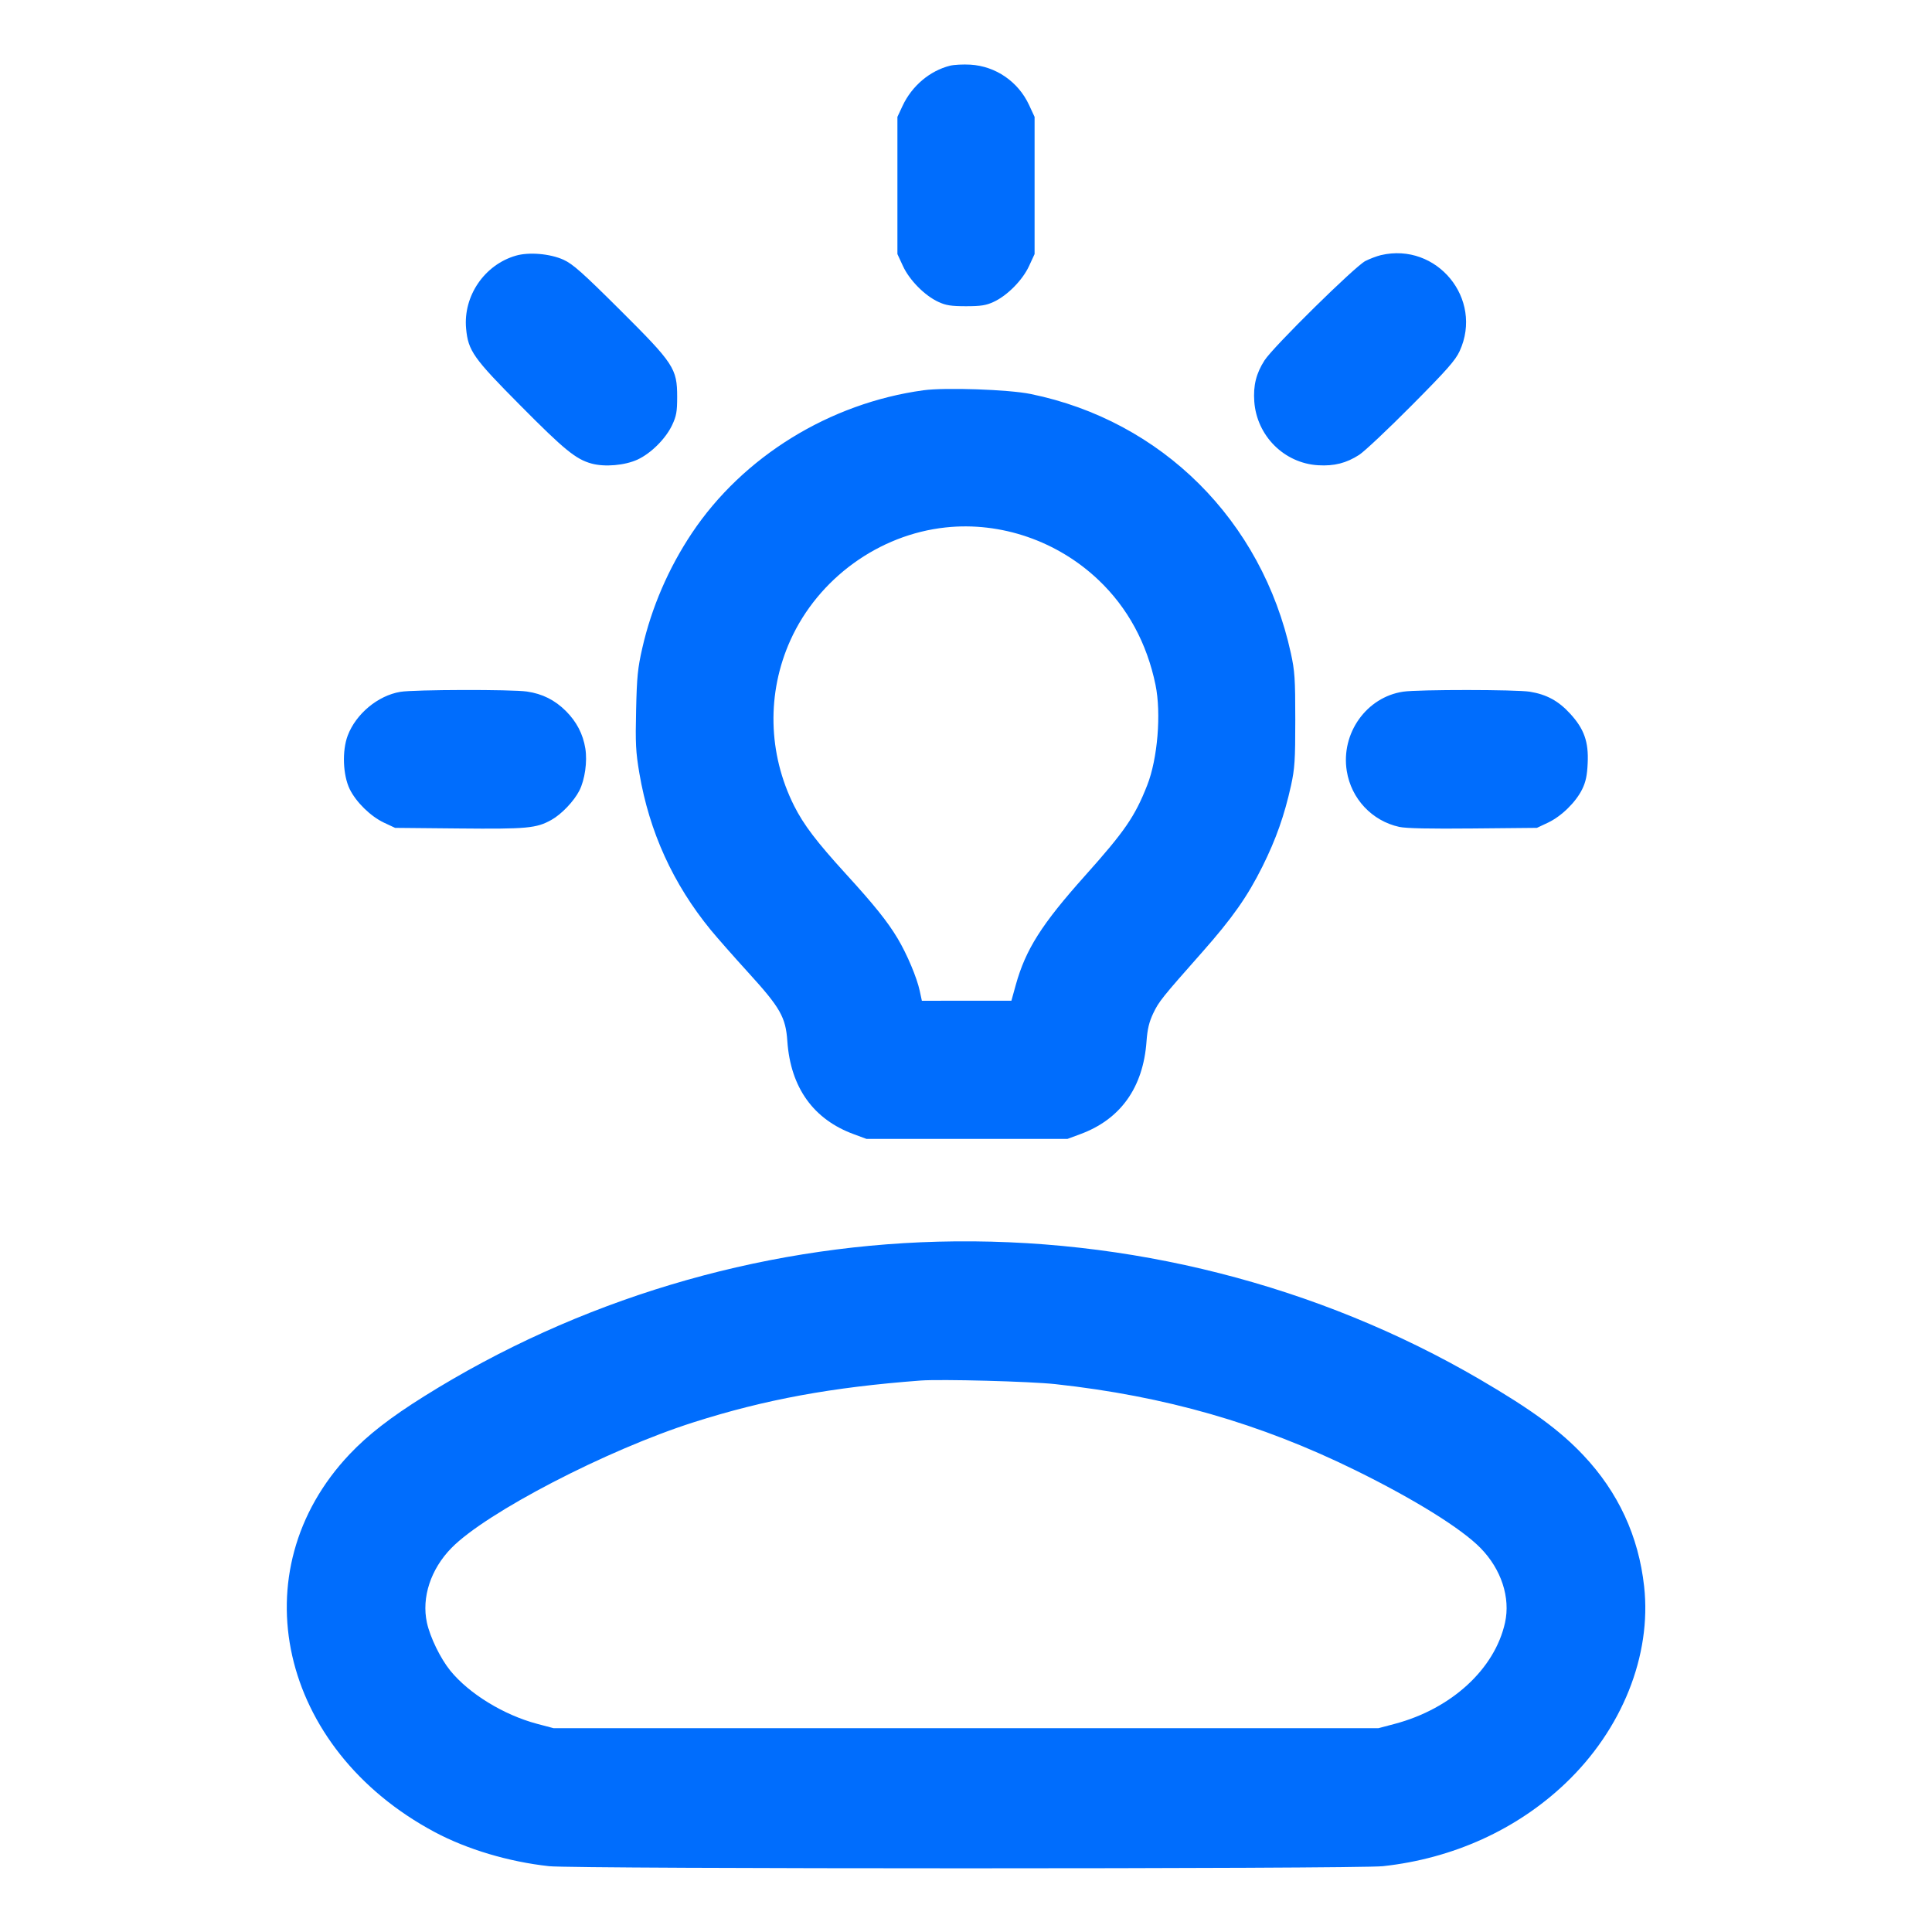 <svg width="32" height="32" viewBox="0 0 32 32" fill="none" xmlns="http://www.w3.org/2000/svg">
<path fill-rule="evenodd" clip-rule="evenodd" d="M15.736 1.088C15.399 1.173 15.104 1.423 14.949 1.754L14.864 1.936V3.072V4.208L14.956 4.407C15.064 4.641 15.317 4.897 15.544 5.001C15.666 5.058 15.754 5.072 16 5.072C16.245 5.072 16.333 5.058 16.456 5.001C16.683 4.897 16.936 4.641 17.044 4.407L17.136 4.208V3.072V1.936L17.045 1.74C16.867 1.354 16.493 1.096 16.073 1.071C15.954 1.064 15.802 1.072 15.736 1.088ZM8.543 4.235C8.024 4.386 7.671 4.902 7.72 5.441C7.754 5.81 7.839 5.931 8.618 6.715C9.348 7.452 9.539 7.607 9.798 7.678C10.018 7.738 10.348 7.709 10.56 7.612C10.784 7.508 11.027 7.265 11.133 7.04C11.203 6.891 11.216 6.818 11.216 6.575C11.216 6.103 11.163 6.023 10.265 5.129C9.649 4.516 9.488 4.373 9.335 4.303C9.114 4.202 8.762 4.171 8.543 4.235ZM22.871 4.226C22.805 4.242 22.69 4.285 22.615 4.323C22.446 4.408 21.089 5.744 20.945 5.968C20.806 6.184 20.756 6.385 20.775 6.651C20.816 7.219 21.27 7.673 21.833 7.706C22.098 7.722 22.299 7.671 22.512 7.534C22.6 7.477 22.991 7.109 23.382 6.715C23.968 6.125 24.107 5.967 24.177 5.814C24.573 4.949 23.798 4.008 22.871 4.226ZM15.296 6.464C13.742 6.677 12.308 7.561 11.46 8.83C11.074 9.408 10.791 10.063 10.638 10.736C10.563 11.064 10.548 11.212 10.536 11.76C10.523 12.315 10.53 12.454 10.59 12.808C10.755 13.778 11.148 14.641 11.773 15.404C11.876 15.529 12.156 15.848 12.397 16.112C12.925 16.692 13.014 16.848 13.041 17.248C13.095 18.014 13.473 18.542 14.144 18.787L14.352 18.864H16.016H17.68L17.888 18.787C18.558 18.542 18.935 18.015 18.99 17.248C19.005 17.043 19.033 16.928 19.101 16.784C19.194 16.589 19.242 16.528 19.913 15.77C20.415 15.202 20.661 14.851 20.91 14.352C21.135 13.899 21.274 13.506 21.384 13.008C21.445 12.727 21.454 12.592 21.454 11.92C21.454 11.241 21.445 11.113 21.381 10.82C20.901 8.621 19.244 6.97 17.072 6.526C16.708 6.451 15.656 6.415 15.296 6.464ZM15.664 8.736C14.556 8.854 13.555 9.581 13.093 10.601C12.697 11.476 12.719 12.482 13.153 13.347C13.311 13.661 13.524 13.941 14.005 14.469C14.482 14.991 14.702 15.266 14.869 15.546C15.024 15.806 15.187 16.193 15.234 16.413L15.269 16.576L16.01 16.575L16.752 16.575L16.824 16.315C16.988 15.725 17.253 15.308 17.972 14.504C18.63 13.768 18.798 13.524 19.001 13.007C19.174 12.569 19.236 11.815 19.139 11.344C18.997 10.654 18.677 10.064 18.194 9.606C17.514 8.96 16.577 8.638 15.664 8.736ZM6.631 11.459C6.259 11.521 5.895 11.824 5.759 12.184C5.664 12.437 5.679 12.838 5.793 13.072C5.9 13.288 6.138 13.521 6.36 13.626L6.544 13.712L7.6 13.722C8.731 13.733 8.884 13.719 9.133 13.58C9.3 13.487 9.506 13.271 9.596 13.095C9.687 12.916 9.73 12.613 9.695 12.398C9.657 12.159 9.55 11.954 9.374 11.778C9.191 11.595 8.984 11.491 8.727 11.454C8.476 11.417 6.857 11.421 6.631 11.459ZM23.243 11.456C22.634 11.545 22.206 12.146 22.307 12.771C22.381 13.231 22.725 13.597 23.176 13.696C23.289 13.721 23.686 13.729 24.4 13.722L25.456 13.712L25.639 13.626C25.861 13.521 26.1 13.288 26.206 13.072C26.265 12.951 26.288 12.845 26.297 12.64C26.314 12.287 26.238 12.073 26.008 11.822C25.815 11.61 25.617 11.502 25.339 11.457C25.109 11.42 23.496 11.419 23.243 11.456ZM15.536 20.566C12.532 20.645 9.565 21.537 7.027 23.126C6.467 23.476 6.094 23.766 5.791 24.086C3.957 26.022 4.62 28.968 7.2 30.345C7.739 30.632 8.426 30.837 9.094 30.91C9.525 30.957 22.474 30.957 22.905 30.91C24.065 30.784 25.123 30.304 25.928 29.538C26.867 28.645 27.358 27.418 27.232 26.277C27.141 25.446 26.803 24.715 26.226 24.104C25.838 23.692 25.368 23.348 24.512 22.848C21.83 21.282 18.688 20.483 15.536 20.566ZM15.248 22.866C13.778 22.977 12.676 23.179 11.49 23.557C10.051 24.015 8.051 25.053 7.477 25.64C7.134 25.99 6.98 26.459 7.071 26.876C7.124 27.119 7.295 27.47 7.459 27.672C7.77 28.054 8.343 28.405 8.896 28.552L9.168 28.624H16H22.832L23.104 28.552C24.04 28.303 24.758 27.645 24.928 26.876C25.02 26.461 24.866 25.991 24.522 25.64C24.206 25.317 23.424 24.831 22.448 24.351C20.869 23.575 19.297 23.124 17.483 22.926C17.061 22.88 15.588 22.841 15.248 22.866Z" fill="#006DFD"/>
</svg>
